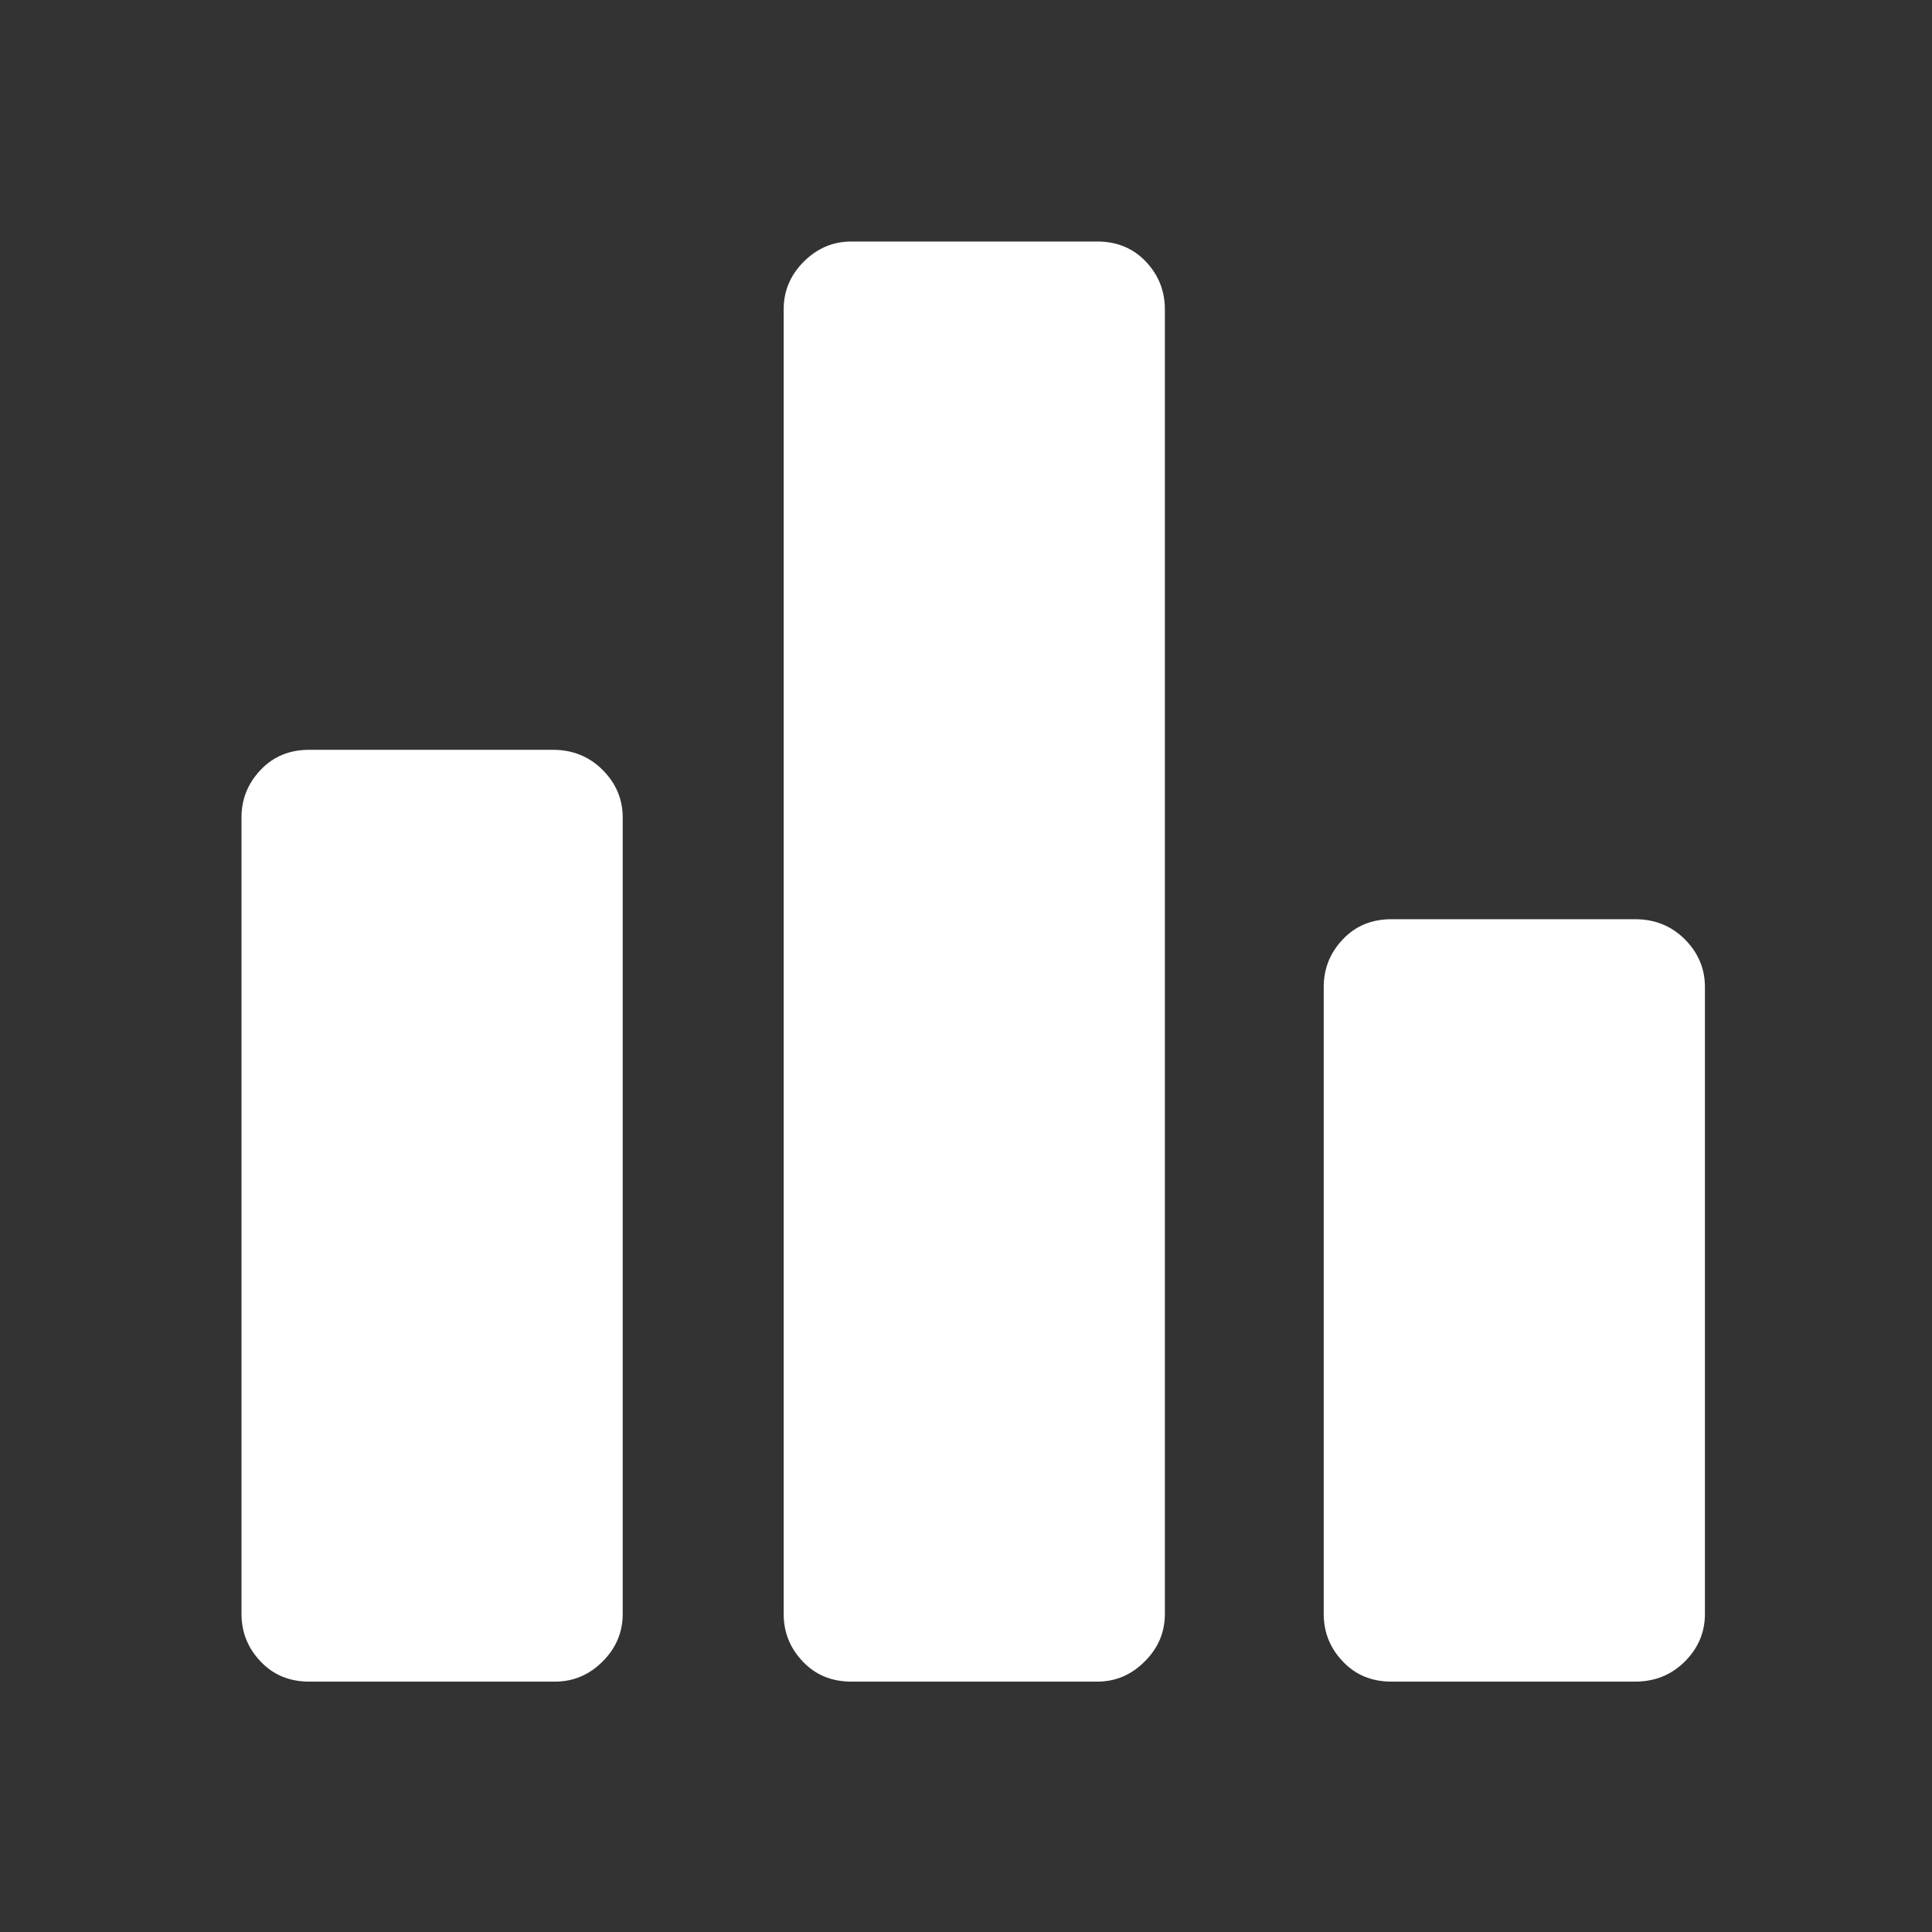 <svg width="32" height="32" viewBox="0 0 32 32" fill="none" xmlns="http://www.w3.org/2000/svg">
<rect x="0" y="0" width="32" height="32" fill="#333333" stroke="none"/>
<g clip-path="url(#clip0_1096_12327)">
<mask id="mask0_1096_12327" style="mask-type:alpha" maskUnits="userSpaceOnUse" x="0" y="0" width="32" height="32">
<rect width="32" height="32" fill="#D9D9D9"/>
</mask>
<g mask="url(#mask0_1096_12327)">
<path d="M5.123 27.853C4.795 27.853 4.526 27.742 4.316 27.519C4.105 27.298 4 27.035 4 26.731V13.541C4 13.237 4.105 12.975 4.316 12.753C4.526 12.53 4.795 12.419 5.123 12.419H9.157C9.484 12.419 9.759 12.53 9.982 12.753C10.203 12.975 10.314 13.237 10.314 13.541V26.731C10.314 27.035 10.203 27.298 9.982 27.519C9.759 27.742 9.496 27.853 9.192 27.853H5.123ZM14.103 27.853C13.775 27.853 13.506 27.742 13.296 27.519C13.085 27.298 12.98 27.035 12.98 26.731V5.123C12.98 4.819 13.091 4.555 13.314 4.333C13.536 4.111 13.799 4 14.103 4H18.172C18.499 4 18.768 4.111 18.979 4.333C19.189 4.555 19.294 4.819 19.294 5.123V26.731C19.294 27.035 19.183 27.298 18.96 27.519C18.739 27.742 18.476 27.853 18.172 27.853H14.103ZM23.048 27.853C22.72 27.853 22.451 27.742 22.241 27.519C22.03 27.298 21.925 27.035 21.925 26.731V16.348C21.925 16.044 22.03 15.781 22.241 15.559C22.451 15.336 22.72 15.225 23.048 15.225H27.082C27.409 15.225 27.684 15.336 27.907 15.559C28.128 15.781 28.239 16.044 28.239 16.348V26.731C28.239 27.035 28.128 27.298 27.907 27.519C27.684 27.742 27.409 27.853 27.082 27.853H23.048Z" fill="white"/>
</g>
</g>
<defs>
<clipPath id="clip0_1096_12327">
<rect width="32" height="32" fill="white"/>
</clipPath>
</defs>
</svg>
